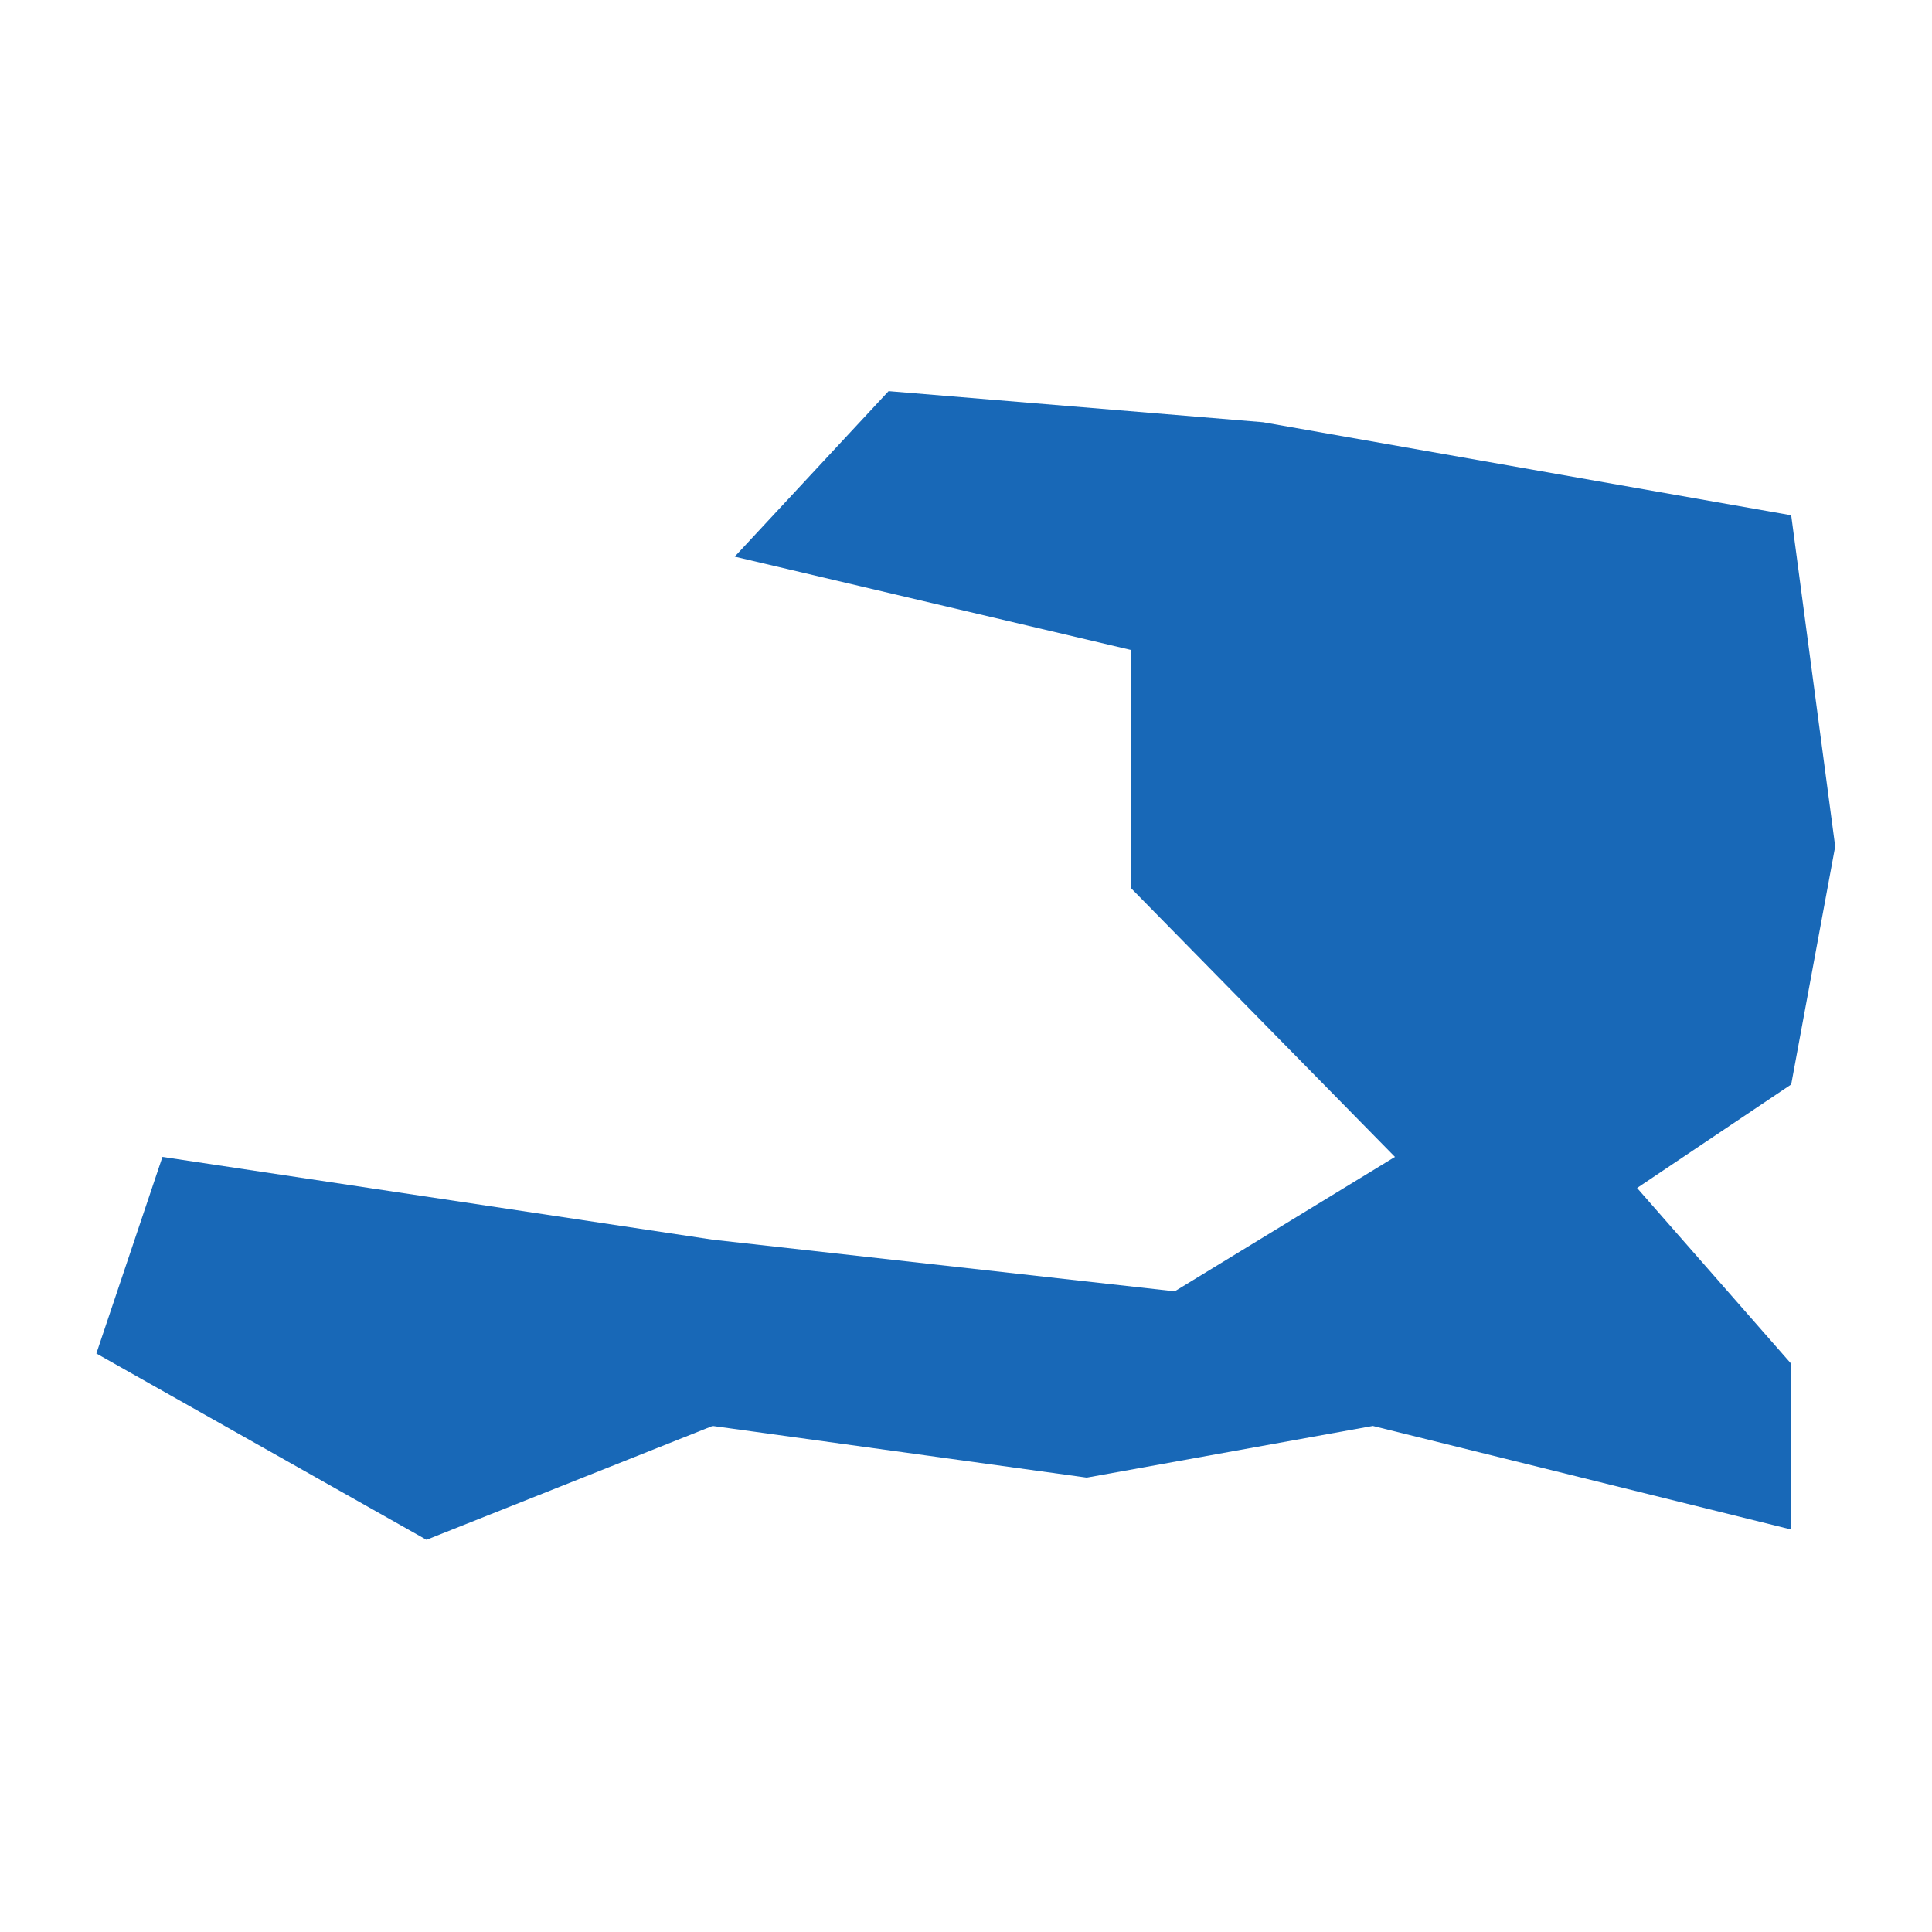 <?xml version="1.0" standalone="no"?>
<!DOCTYPE svg PUBLIC "-//W3C//DTD SVG 20010904//EN"
 "http://www.w3.org/TR/2001/REC-SVG-20010904/DTD/svg10.dtd">
<svg version="1.0" xmlns="http://www.w3.org/2000/svg" viewBox="0 0 1024 1024" preserveAspectRatio="xMidYMid meet" width="1024pt" height="1024pt">
 <g transform="translate(-35225.652,-68411.44)scale(116.03)" fill="#000000" stroke="none">
    <path
    d="M311.773,591.955L311.974,593.468L311.773,594.555L311.069,595.028L311.773,595.831L311.773,596.588L309.862,596.115L308.555,596.351L306.846,596.115L305.539,596.635L304.031,595.784L304.333,594.886L306.846,595.264L308.957,595.5L309.963,594.886L308.756,593.657L308.756,592.57L306.947,592.144L307.65,591.388L309.36,591.53Z"
    fill="#1868b7"
    />
  </g>
</svg>